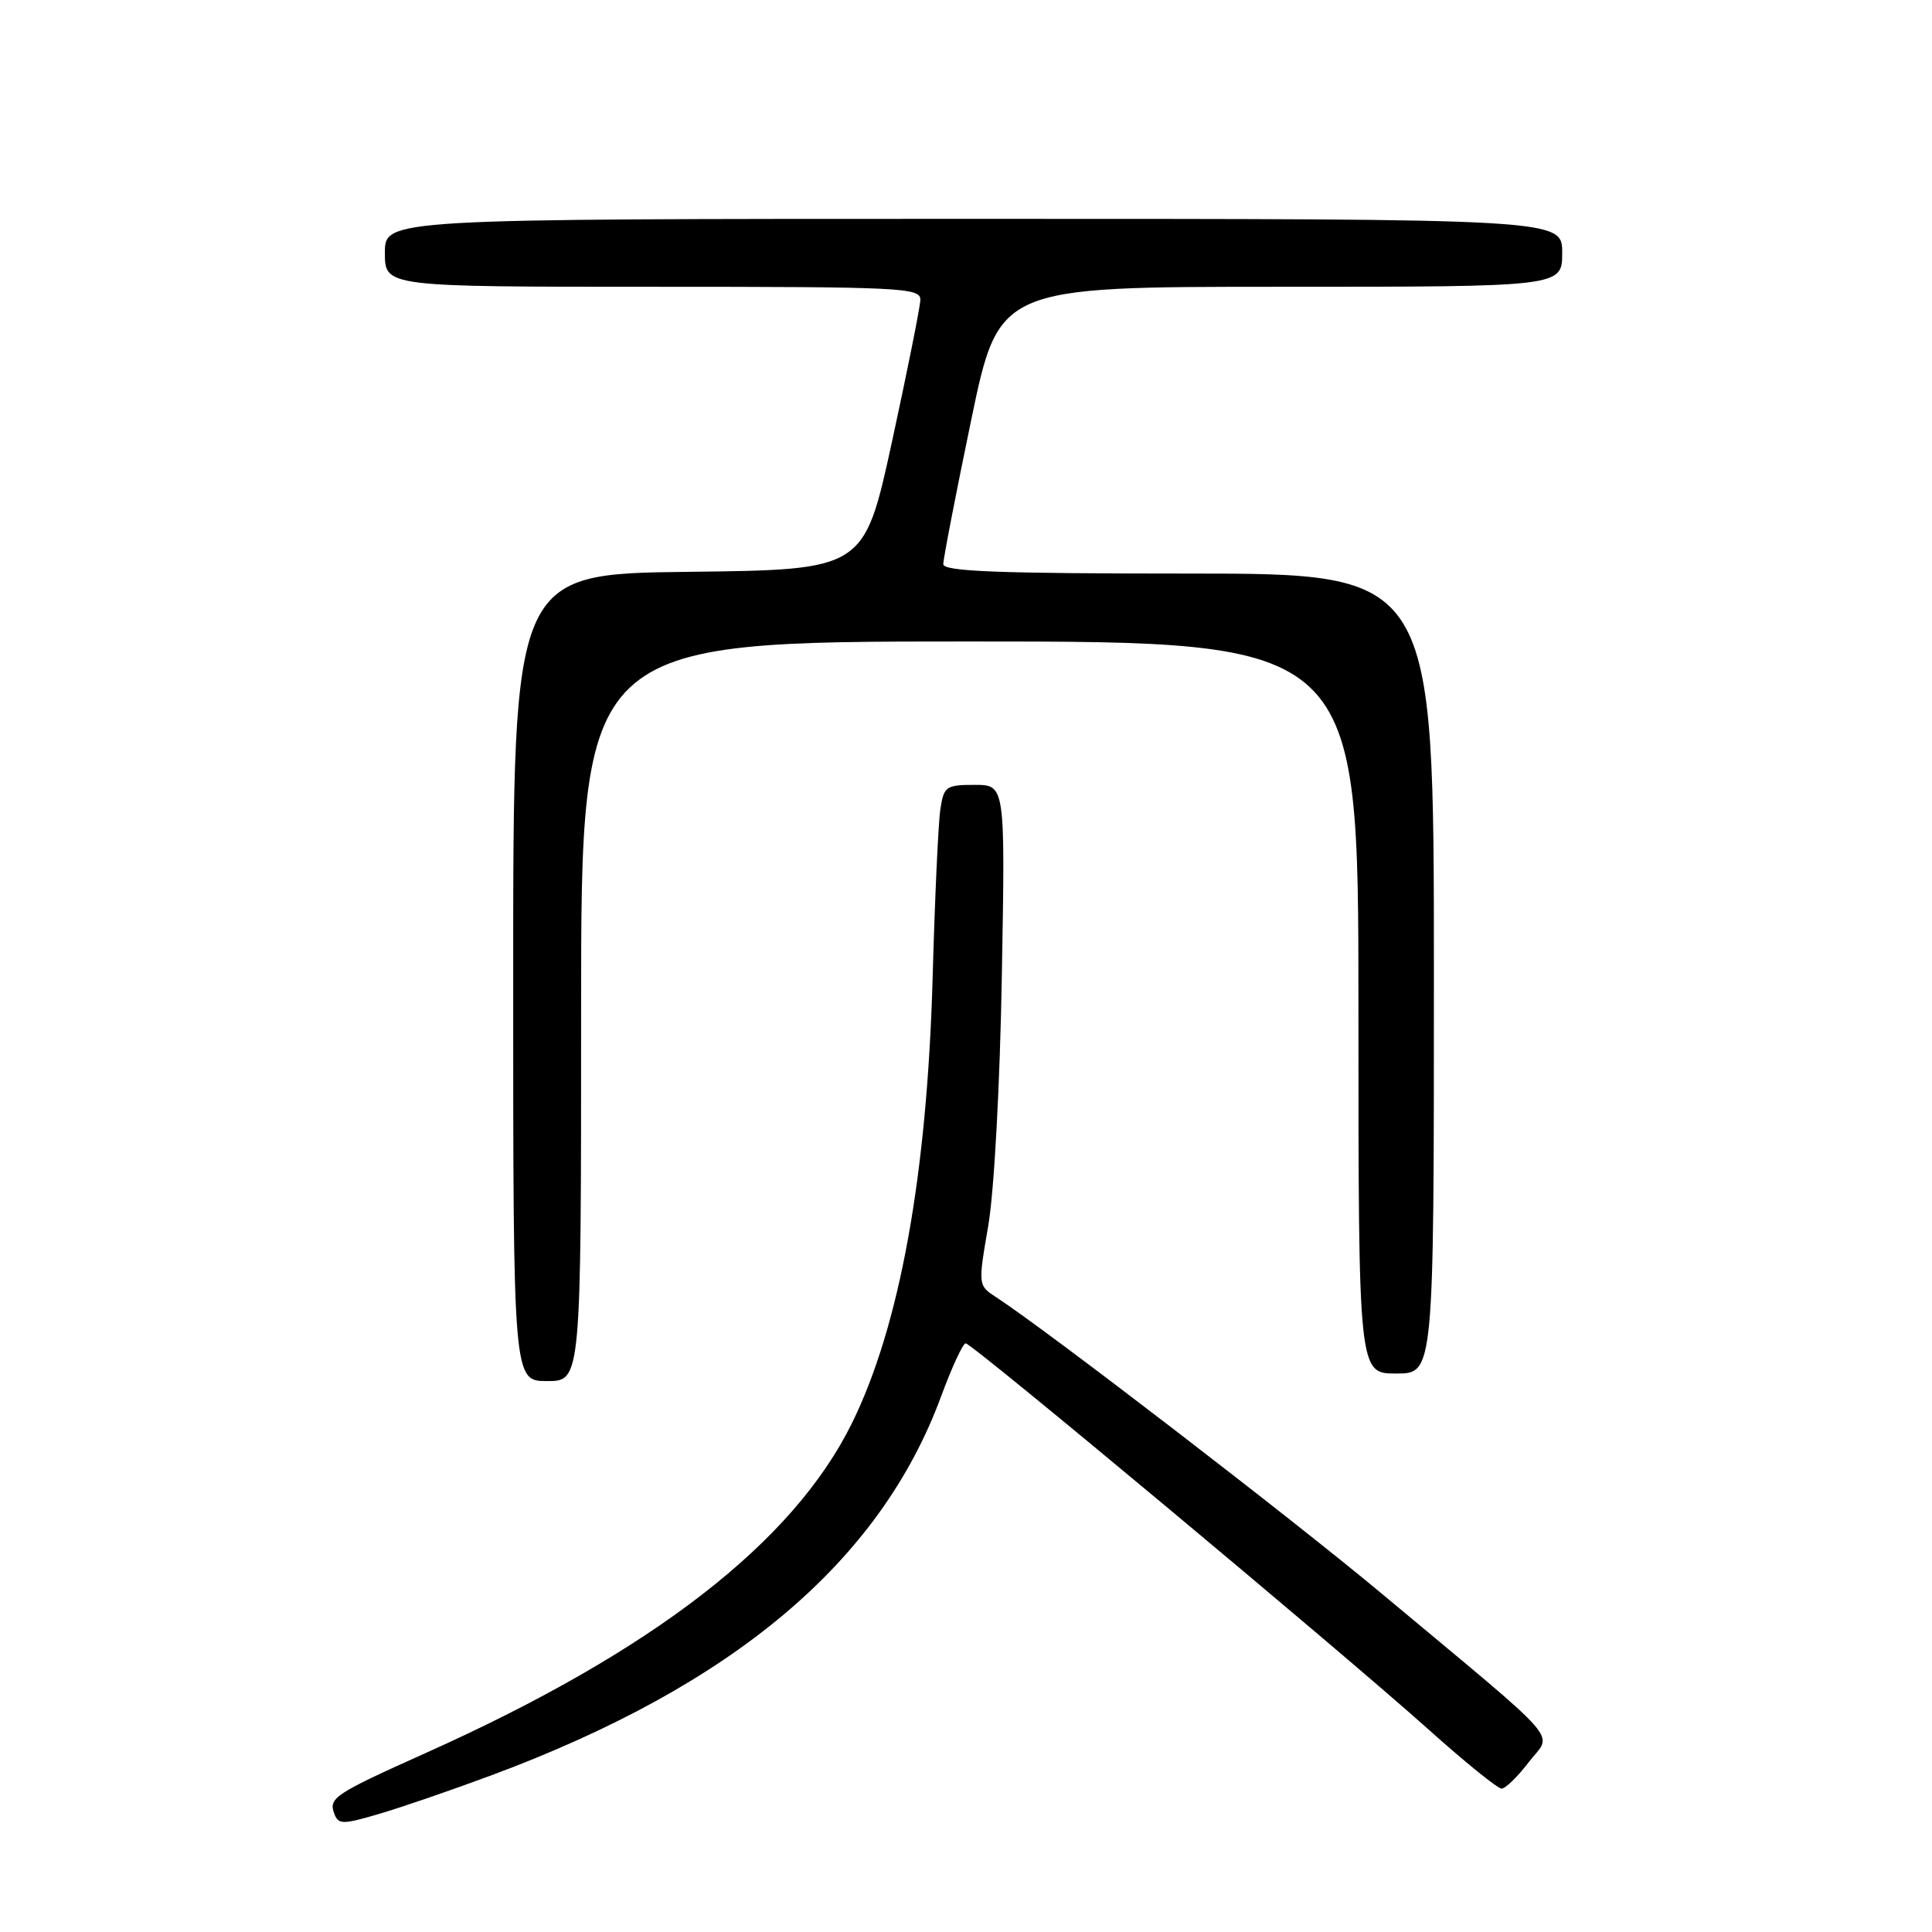 <?xml version="1.0" encoding="UTF-8" standalone="no"?>
<!DOCTYPE svg PUBLIC "-//W3C//DTD SVG 1.1//EN" "http://www.w3.org/Graphics/SVG/1.1/DTD/svg11.dtd" >
<svg xmlns="http://www.w3.org/2000/svg" xmlns:xlink="http://www.w3.org/1999/xlink" version="1.1" viewBox="0 0 256 256">
 <g >
 <path fill="currentColor"
d=" M 65.00 235.28 C 97.18 223.33 116.59 206.99 124.69 185.06 C 126.12 181.17 127.59 178.00 127.96 178.00 C 128.82 178.00 177.62 218.72 189.27 229.15 C 194.09 233.47 198.45 237.00 198.97 237.00 C 199.48 237.00 201.11 235.41 202.59 233.47 C 205.70 229.40 207.76 231.76 183.08 211.16 C 171.14 201.19 138.78 176.31 132.03 171.91 C 129.59 170.32 129.59 170.32 130.95 162.41 C 131.73 157.87 132.50 143.75 132.75 129.25 C 133.20 104.00 133.20 104.00 129.15 104.00 C 125.34 104.00 125.06 104.20 124.60 107.25 C 124.33 109.04 123.87 119.05 123.58 129.50 C 122.85 155.66 119.23 175.70 112.89 188.57 C 105.11 204.37 86.54 218.76 56.57 232.21 C 44.19 237.77 43.49 238.24 44.32 240.39 C 44.85 241.76 45.46 241.76 50.20 240.36 C 53.12 239.51 59.77 237.22 65.00 235.28 Z  M 77.00 134.00 C 77.00 85.00 77.00 85.00 128.50 85.00 C 180.00 85.00 180.00 85.00 180.00 133.50 C 180.00 182.00 180.00 182.00 185.00 182.00 C 190.00 182.00 190.00 182.00 190.00 129.00 C 190.00 76.00 190.00 76.00 157.50 76.00 C 132.17 76.00 125.00 75.72 124.99 74.75 C 124.99 74.06 126.64 65.51 128.67 55.75 C 132.35 38.00 132.35 38.00 169.68 38.00 C 207.00 38.00 207.00 38.00 207.00 33.50 C 207.00 29.00 207.00 29.00 129.00 29.00 C 51.00 29.00 51.00 29.00 51.00 33.50 C 51.00 38.00 51.00 38.00 86.50 38.00 C 119.66 38.00 122.00 38.12 121.95 39.75 C 121.92 40.71 120.23 49.15 118.20 58.50 C 114.50 75.50 114.50 75.50 91.25 75.77 C 68.00 76.04 68.00 76.04 68.00 129.52 C 68.00 183.00 68.00 183.00 72.50 183.00 C 77.00 183.00 77.00 183.00 77.00 134.00 Z "/>
</g>
</svg>